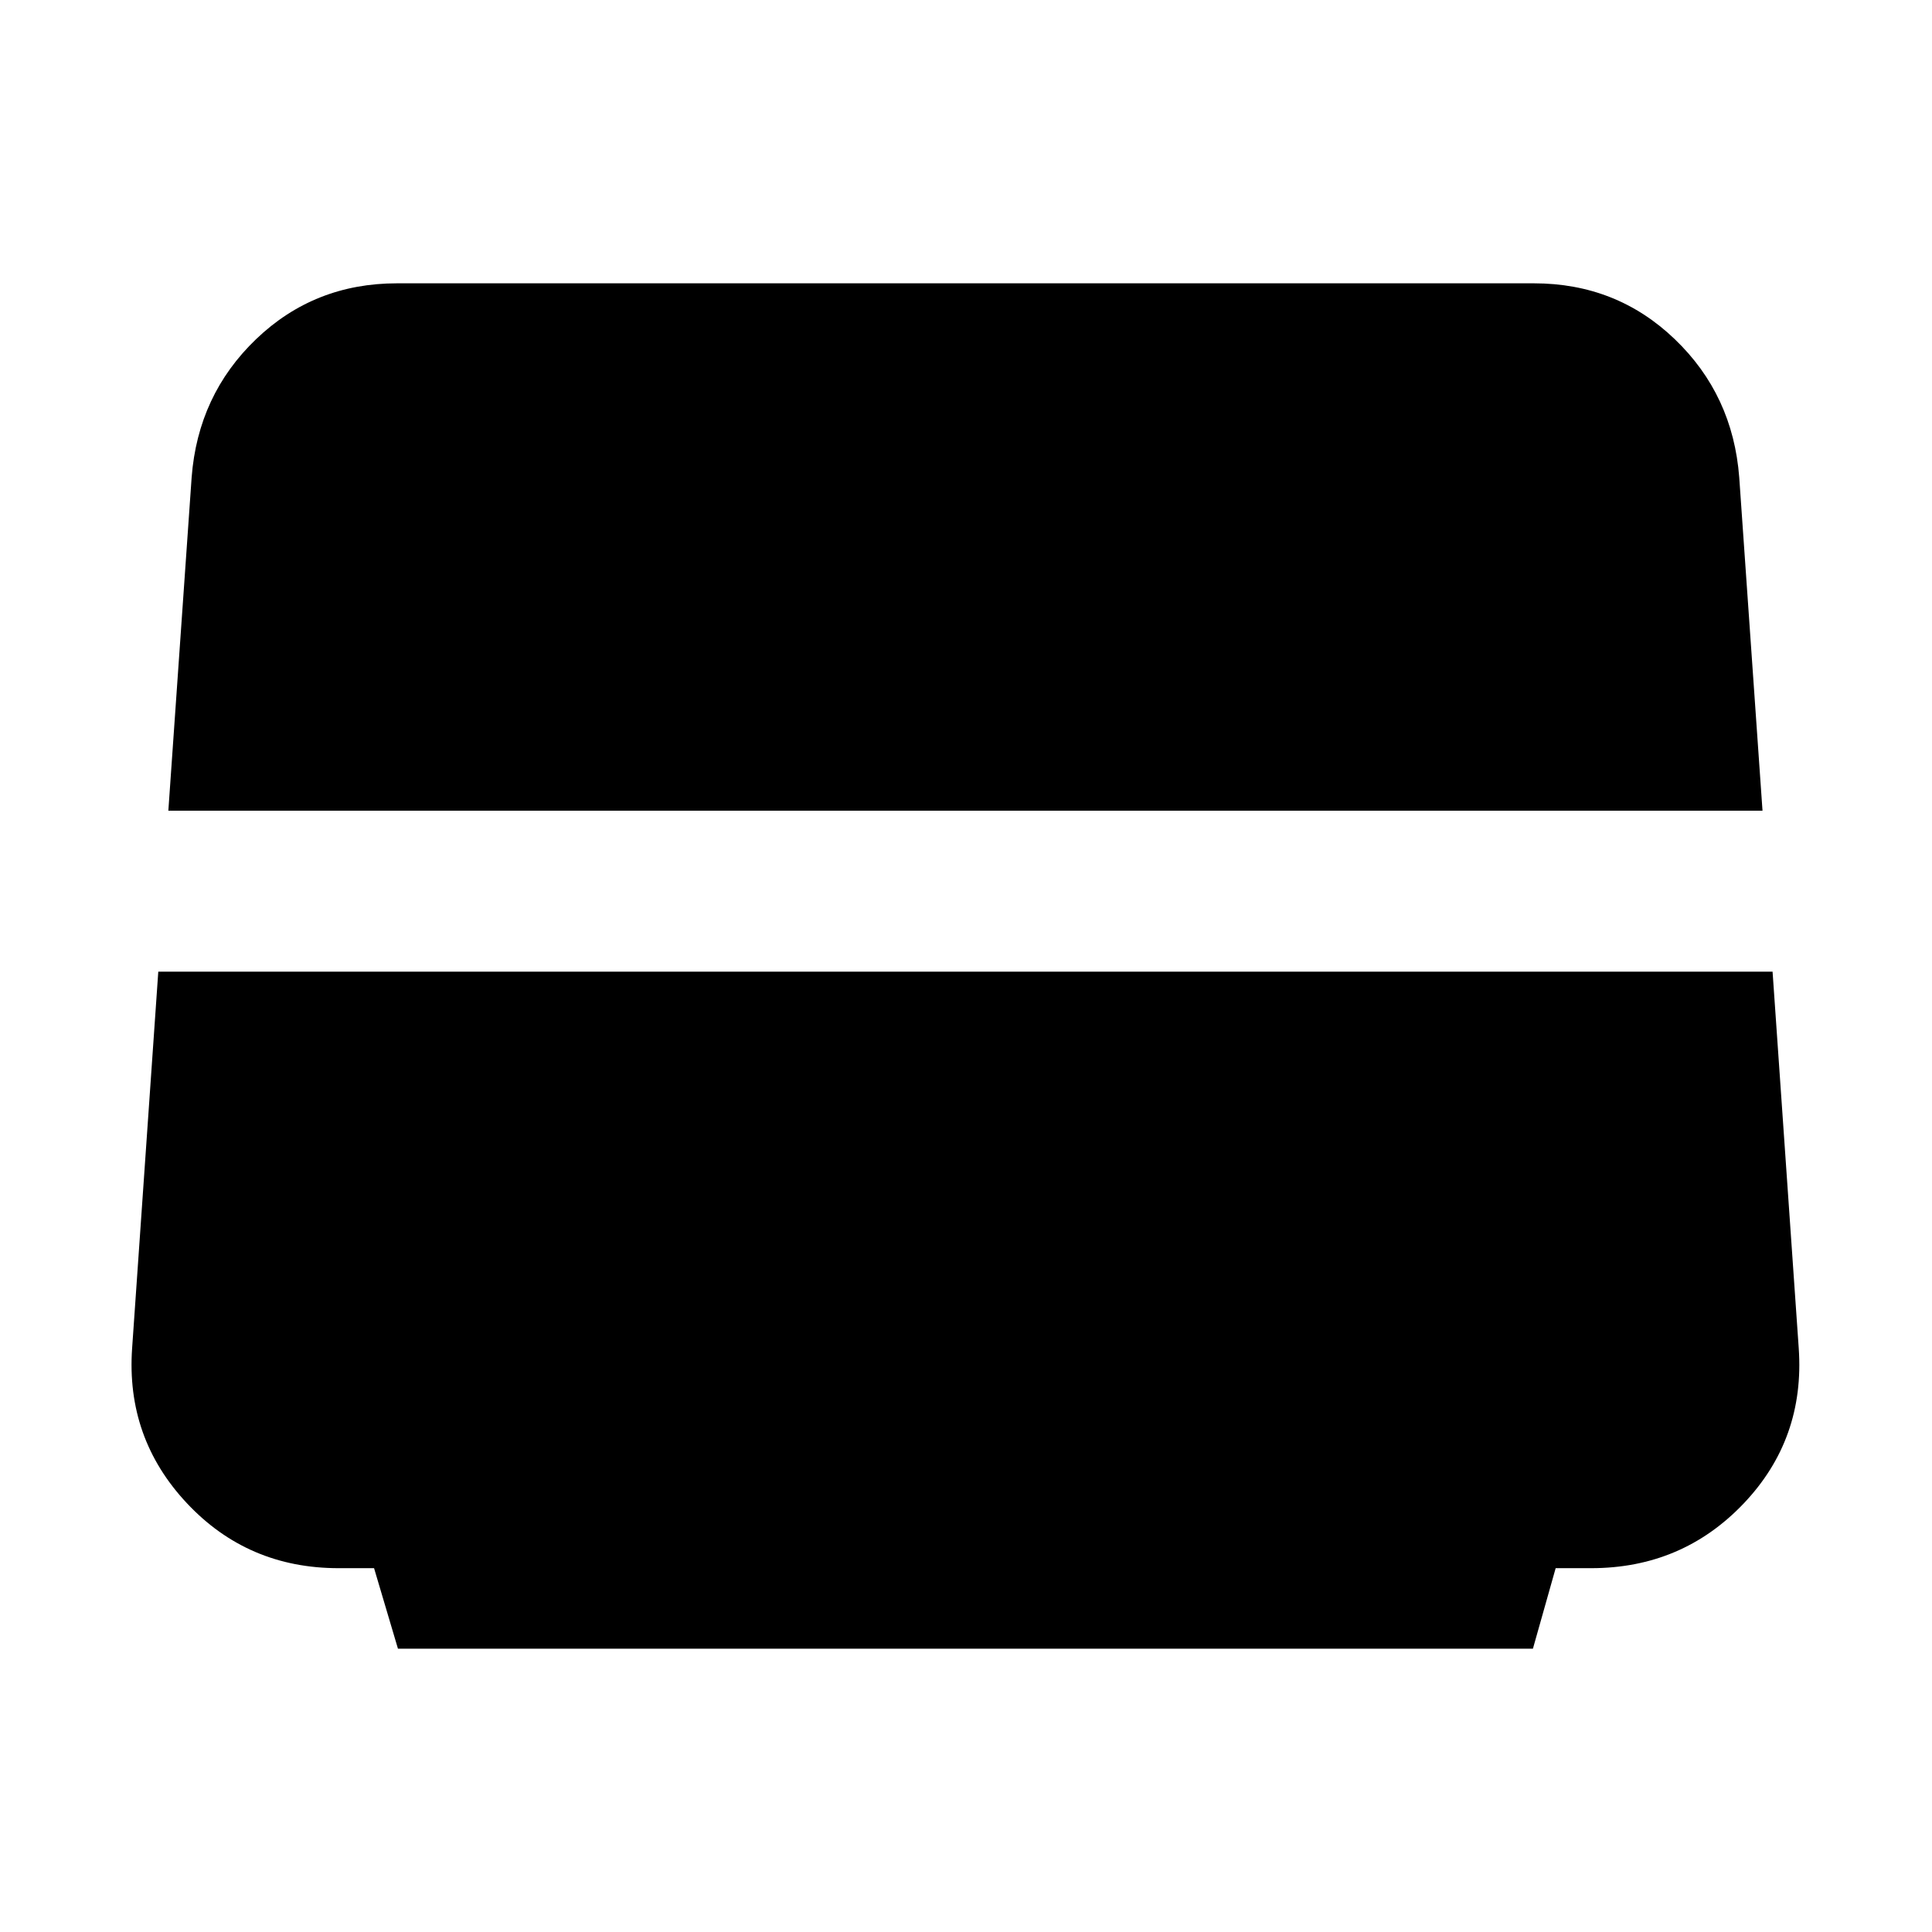 <svg xmlns="http://www.w3.org/2000/svg" height="24" viewBox="0 -960 960 960" width="24"><path d="m83.65-557.17 11.57-165.57q3.13-41.04 32.06-68.76 28.94-27.72 69.98-27.72h564.91q41.05 0 69.98 27.72 28.94 27.72 32.07 68.76l11.56 165.57H83.65Zm114.09 416.39-11.87-40h-17.61q-45.17 0-75.46-32.35-30.28-32.35-27.15-76.96l13-187.08h802.13l13 187.08q3.13 45.18-27.43 77.24-30.57 32.07-75.74 32.07H773l-11.3 40H197.74Z"/></svg>
